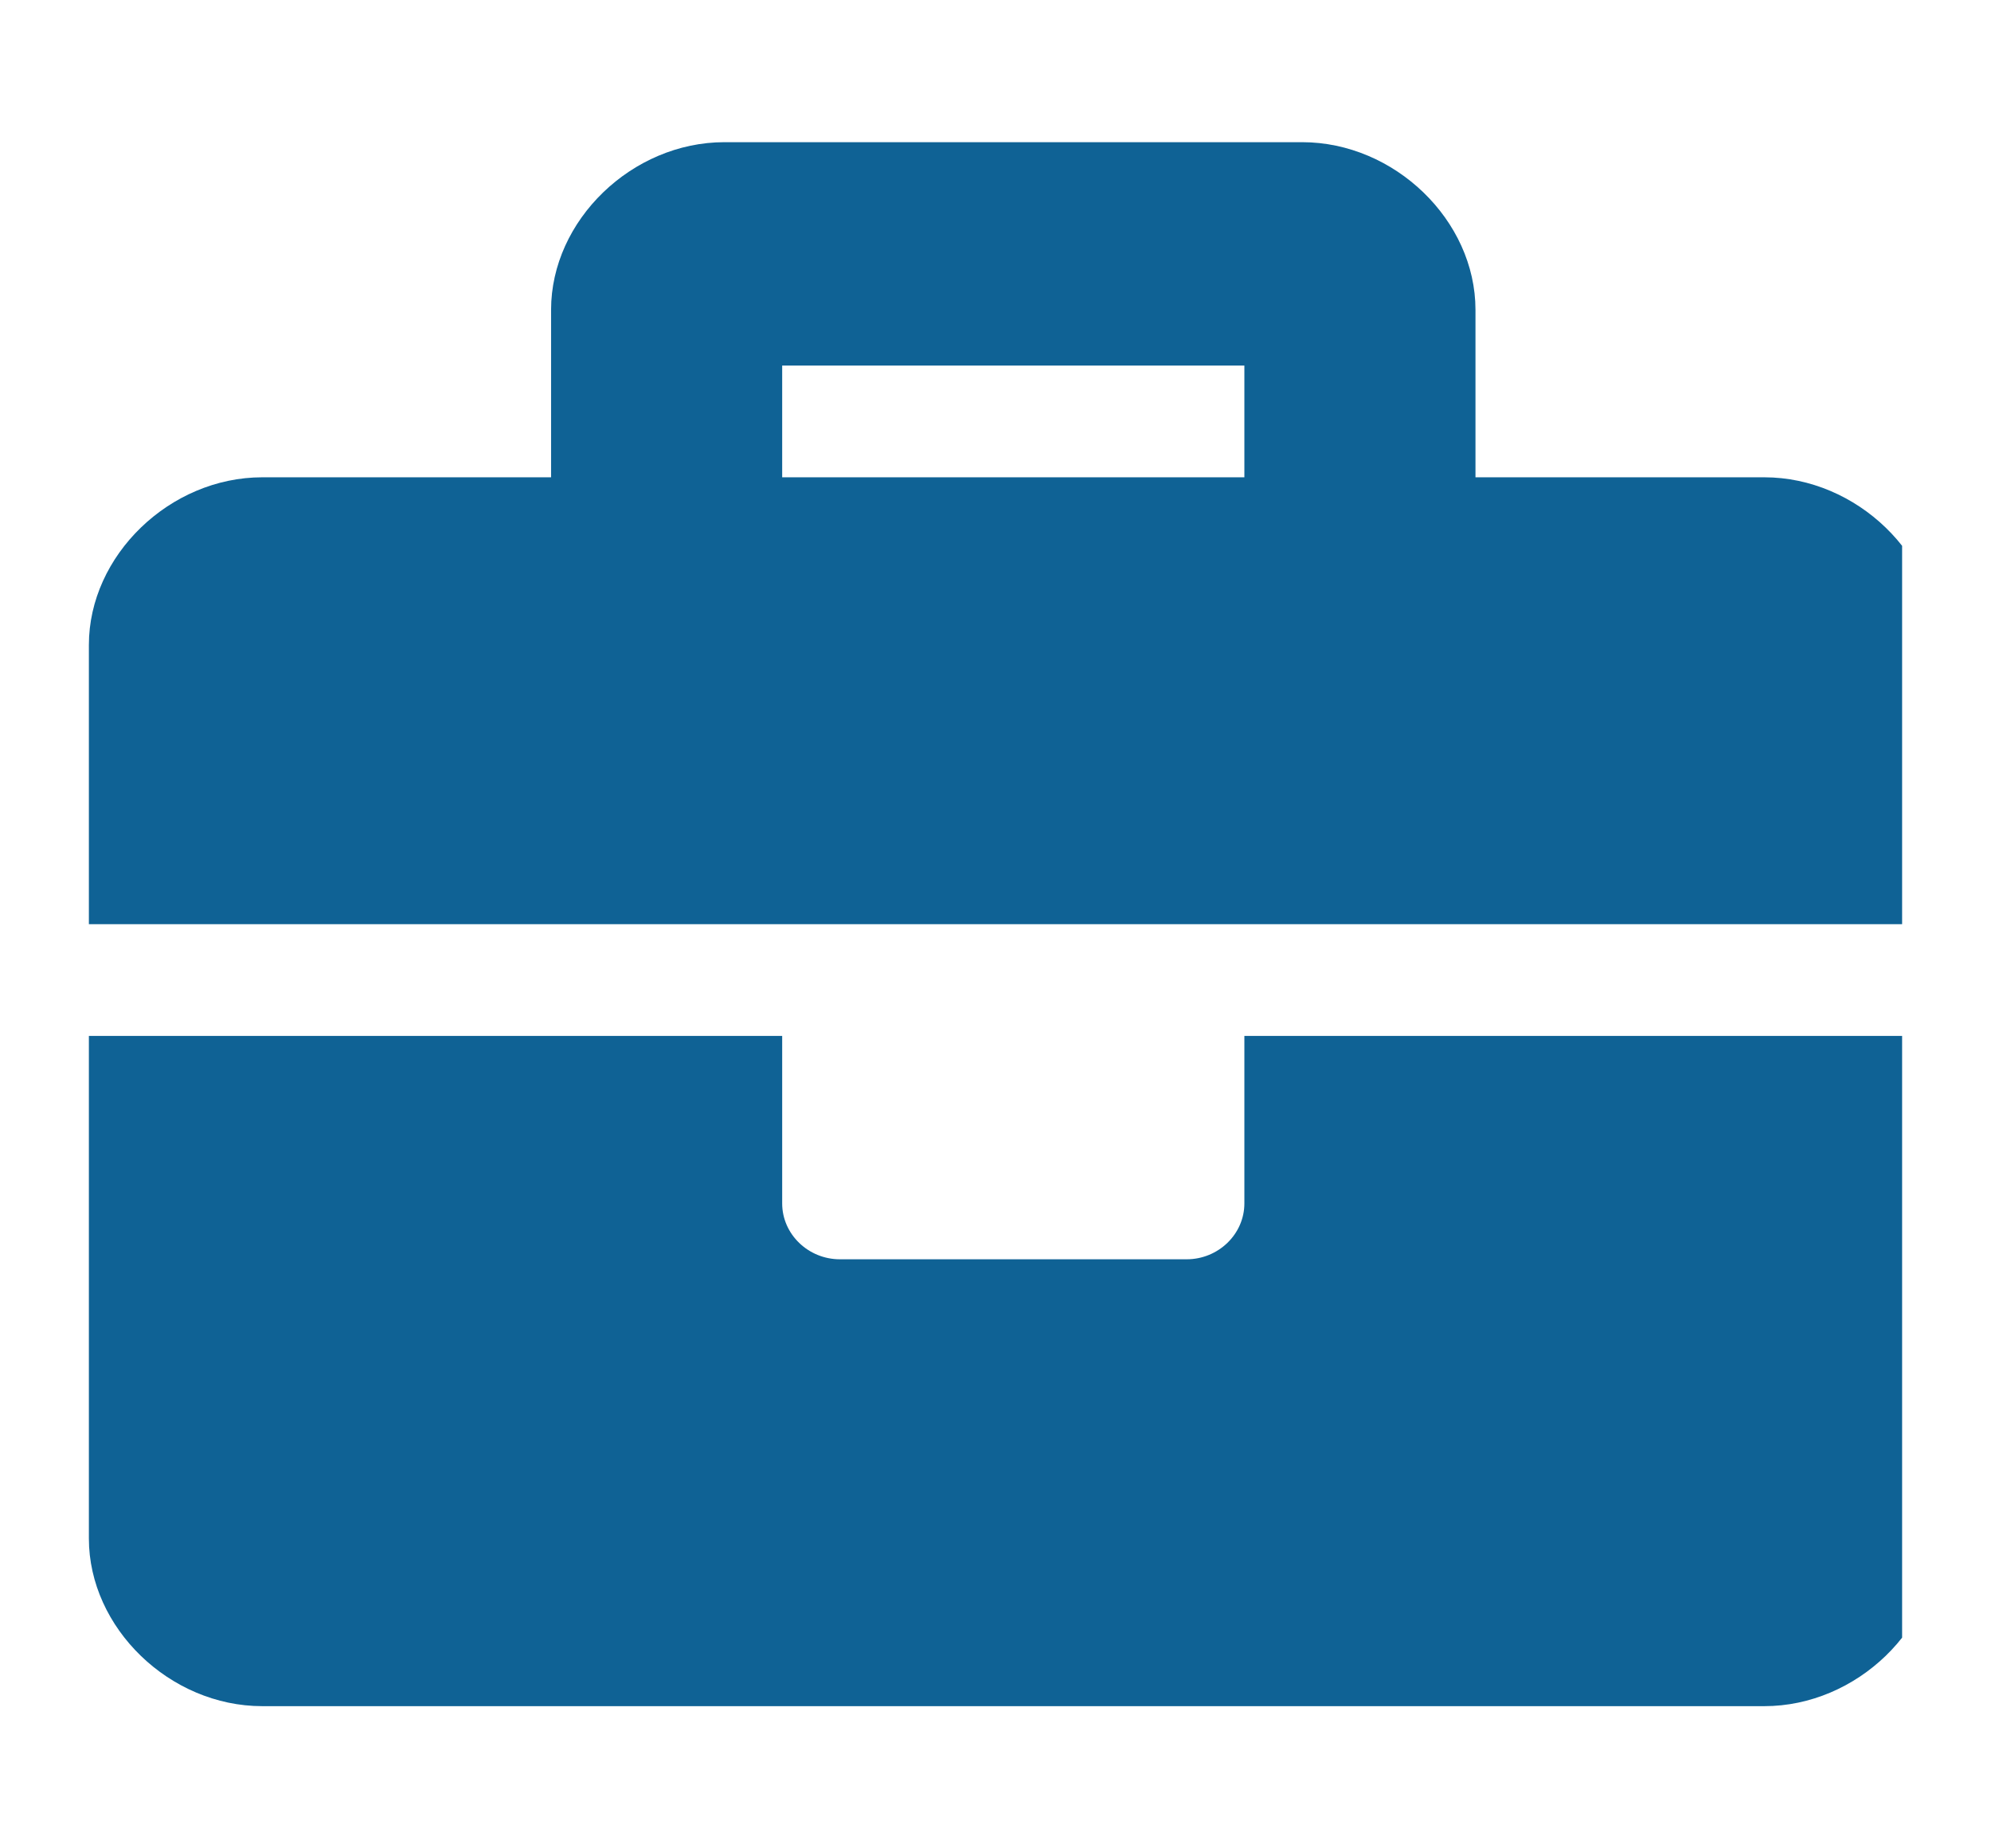 <svg width="14" height="13" viewBox="0 0 14 13" fill="none" xmlns="http://www.w3.org/2000/svg">
<g id="briefcase-solid 1" clip-path="url(#clip0_1294_8226)">
<path id="Vector" d="M8.75 8.464C8.75 8.68 8.567 8.857 8.344 8.857H5.906C5.683 8.857 5.5 8.68 5.5 8.464V7.286H0.625V10.821C0.625 11.45 1.194 12 1.844 12H12.406C13.056 12 13.625 11.45 13.625 10.821V7.286H8.75V8.464ZM12.406 3.357H10.375V2.179C10.375 1.55 9.806 1 9.156 1H5.094C4.444 1 3.875 1.55 3.875 2.179V3.357H1.844C1.194 3.357 0.625 3.907 0.625 4.536V6.5H13.625V4.536C13.625 3.907 13.056 3.357 12.406 3.357ZM8.75 3.357H5.5V2.571H8.75V3.357Z" fill="#0F6295"/>
</g>
<defs>
<clipPath id="clip0_1294_8226">
<rect width="12.75" height="12.75" fill="white" transform="translate(0.625)"/>
</clipPath>
</defs>
</svg>
